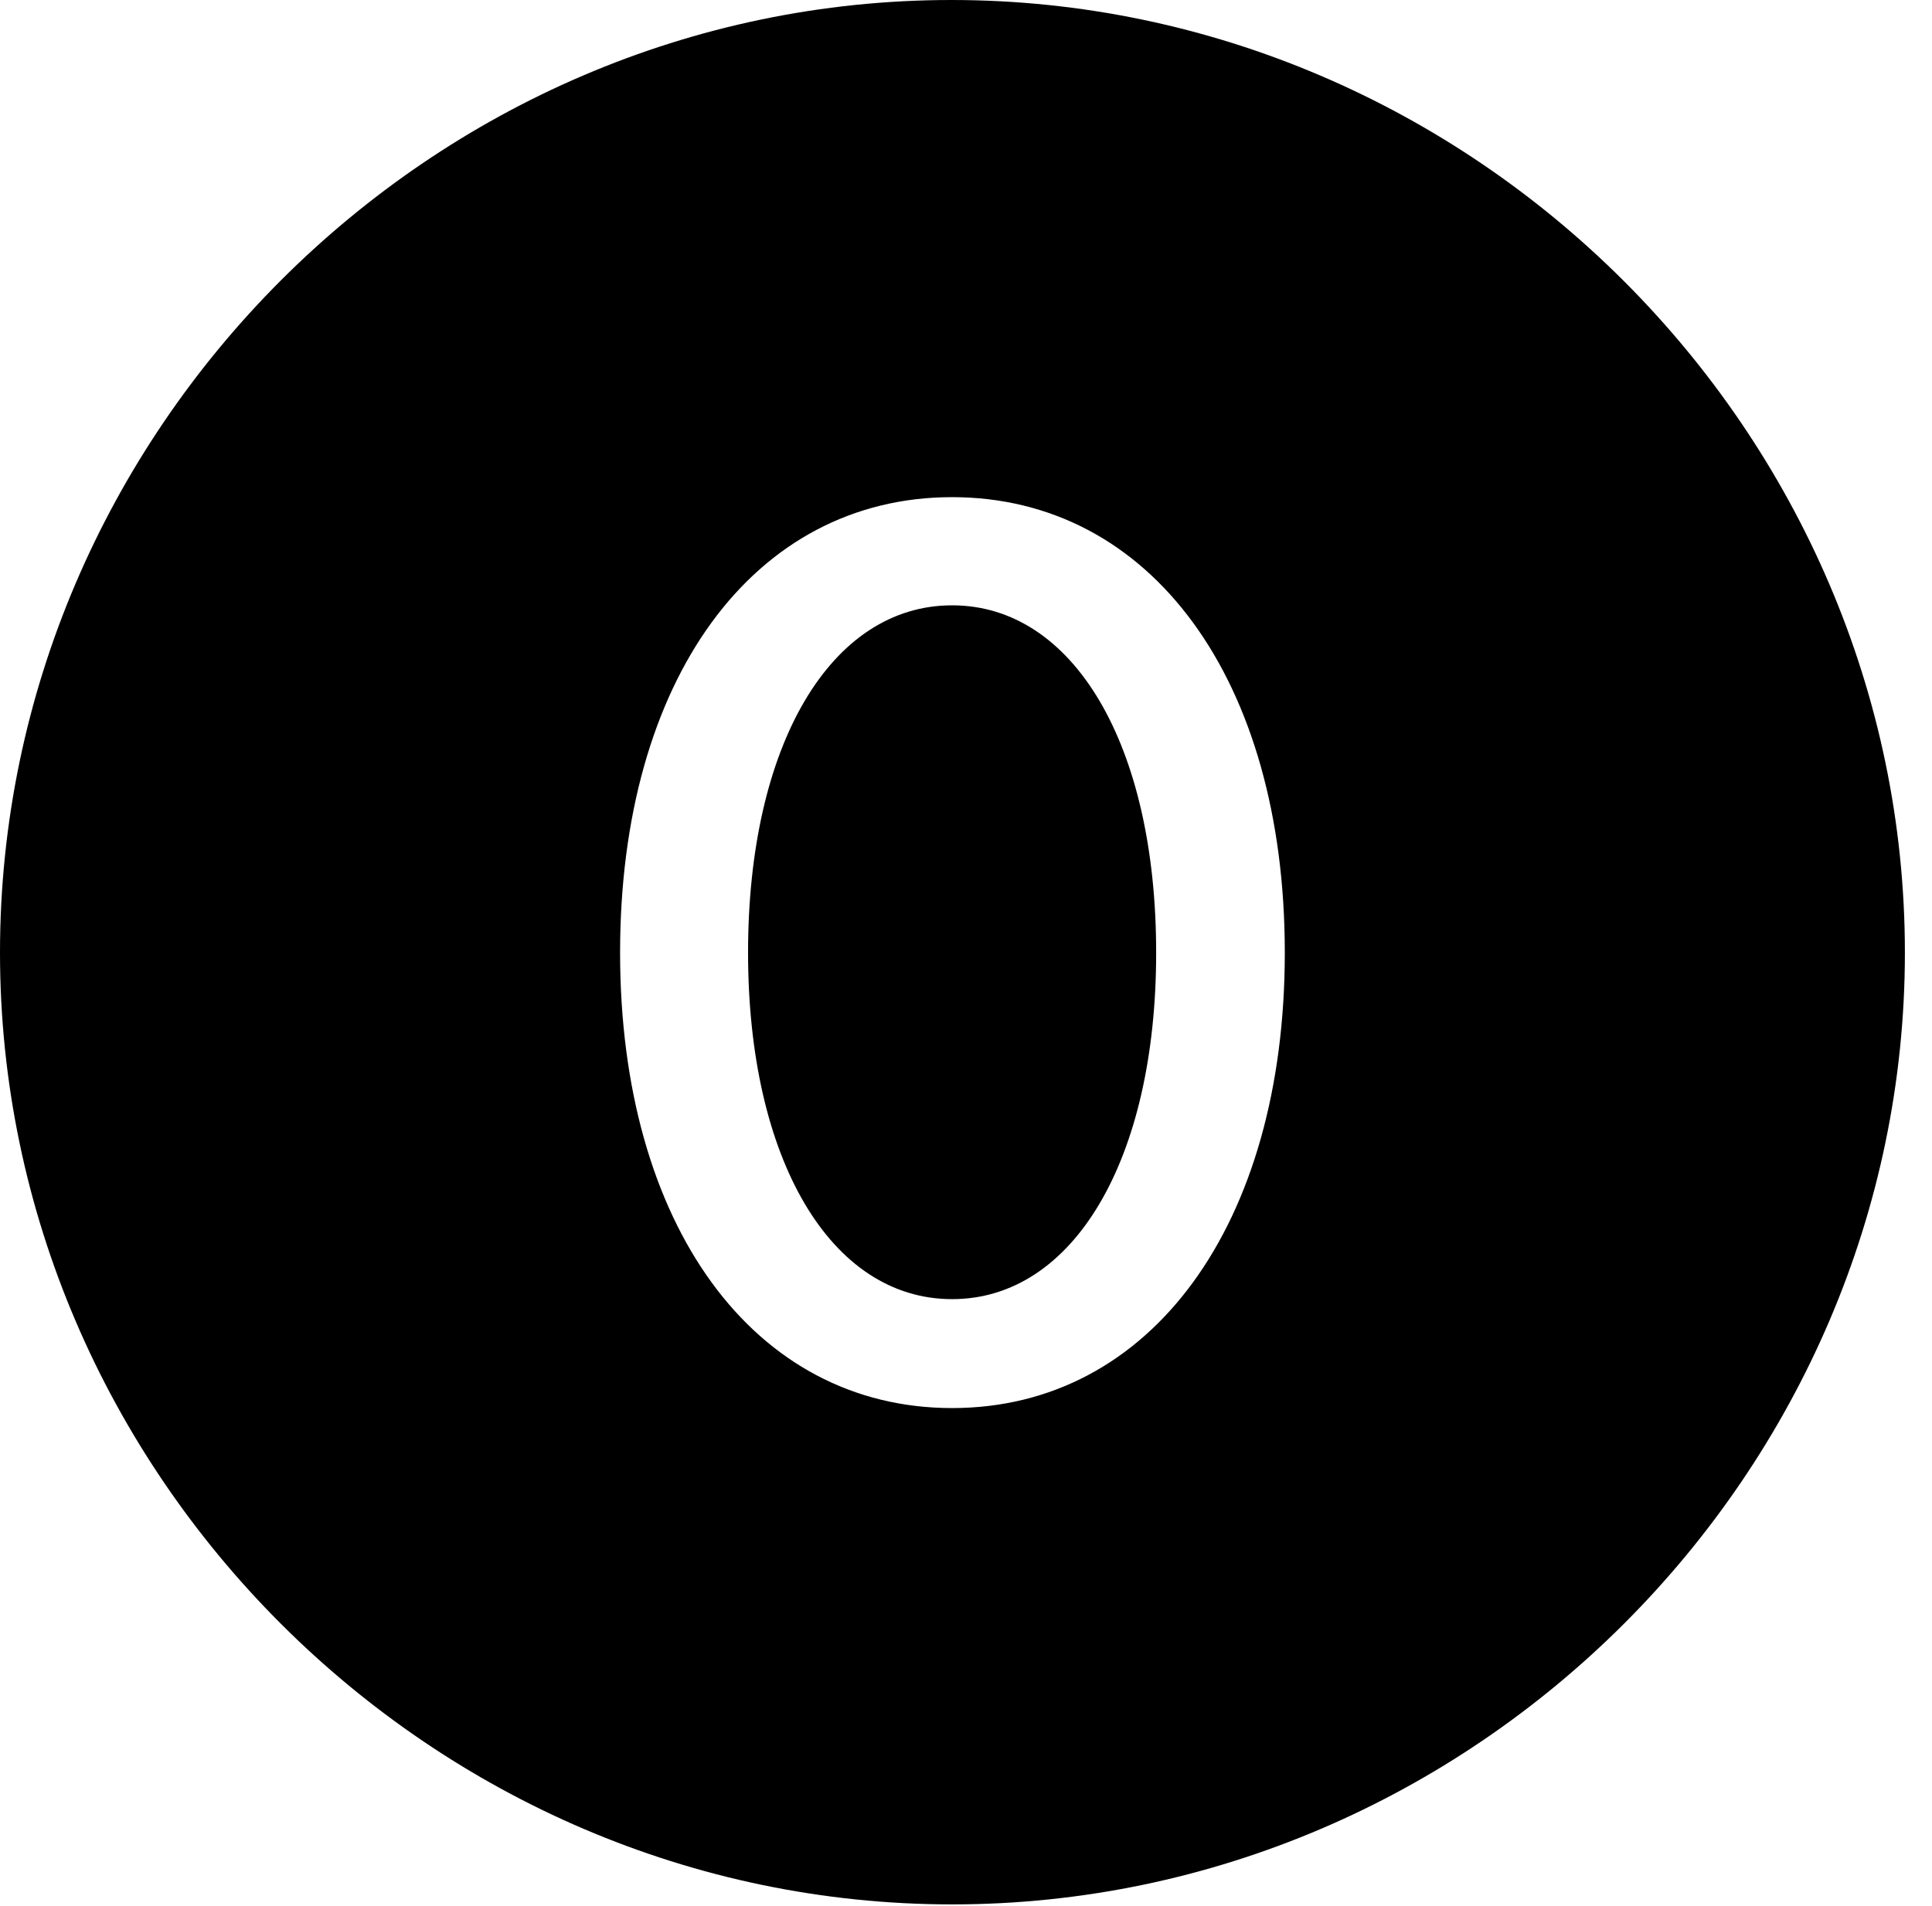 <svg version="1.1" xmlns="http://www.w3.org/2000/svg" xmlns:xlink="http://www.w3.org/1999/xlink" width="25.801" height="25.459" viewBox="0 0 25.801 25.459">
 <g>
  <rect height="25.459" opacity="0" width="25.801" x="0" y="0"/>
  <path d="M25.439 12.725C25.439 19.678 19.678 25.439 12.715 25.439C5.762 25.439 0 19.678 0 12.725C0 5.762 5.752 0 12.705 0C19.668 0 25.439 5.762 25.439 12.725ZM8.281 12.725C8.281 16.357 10.059 18.809 12.715 18.809C15.371 18.809 17.158 16.357 17.158 12.725C17.158 9.082 15.371 6.641 12.715 6.641C10.059 6.641 8.281 9.082 8.281 12.725ZM15.44 12.725C15.44 15.488 14.336 17.354 12.715 17.354C11.094 17.354 9.99 15.488 9.99 12.725C9.99 9.951 11.094 8.086 12.715 8.086C14.336 8.086 15.44 9.951 15.44 12.725Z" fill="currentColor"/>
 </g>
</svg>
